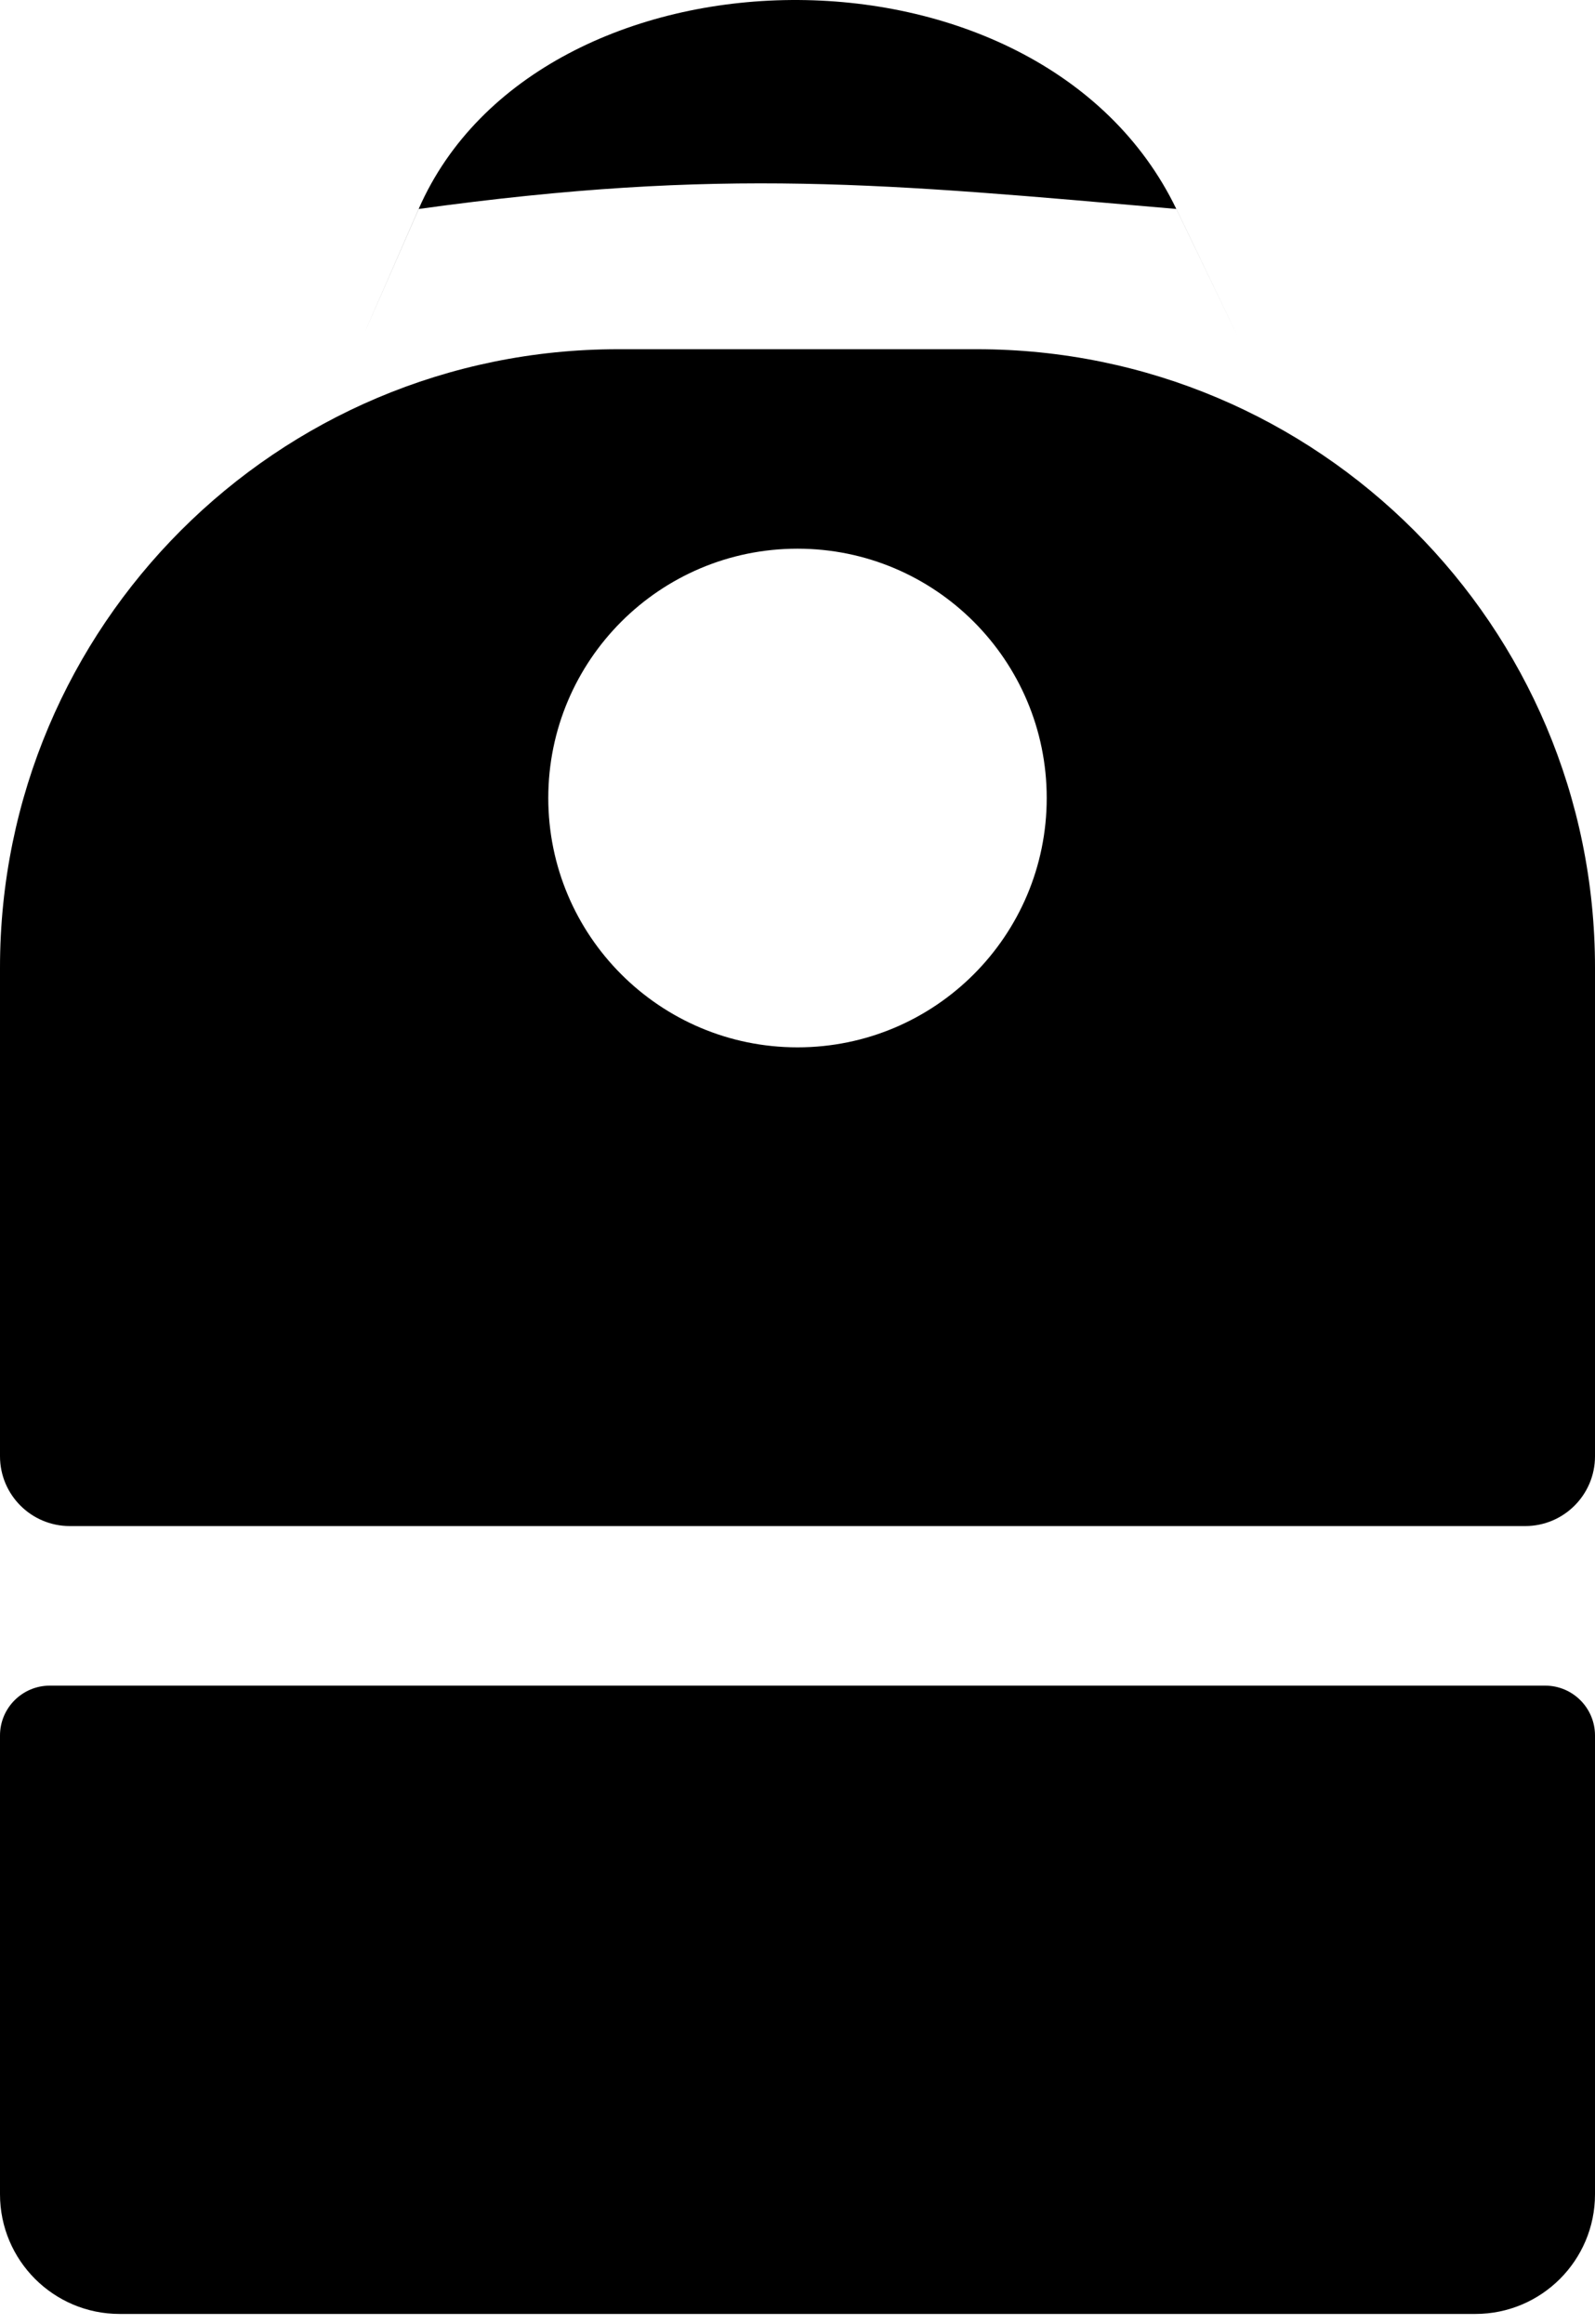 <svg width="160" height="233" viewBox="0 0 160 233" fill="none" xmlns="http://www.w3.org/2000/svg">
<path d="M0 174.016C0 171.254 2.239 169.016 5 169.016H155C157.761 169.016 160 171.254 160 174.016V220.016C160 226.643 154.627 232.016 148 232.016H12C5.373 232.016 0 226.643 0 220.016V174.016Z" fill="black"/>
<path fill-rule="evenodd" clip-rule="evenodd" d="M62 35.016C27.758 35.016 0 62.773 0 97.016V146.016C0 149.883 3.134 153.016 7 153.016H153C156.866 153.016 160 149.883 160 146.016V97.016C160 62.773 132.242 35.016 98 35.016H62ZM80 105.016C93.807 105.016 105 93.824 105 80.016C105 66.207 93.807 55.016 80 55.016C66.193 55.016 55 66.207 55 80.016C55 93.824 66.193 105.016 80 105.016Z" fill="black"/>
<path d="M41.999 20.948C54 -6.484 104.299 -7.481 118.004 20.962C131.709 49.406 118.004 20.952 118.004 20.952C88.878 18.427 72.577 16.734 42.005 20.952C42.005 20.952 29.999 48.379 41.999 20.948Z" fill="black"/>
</svg>
